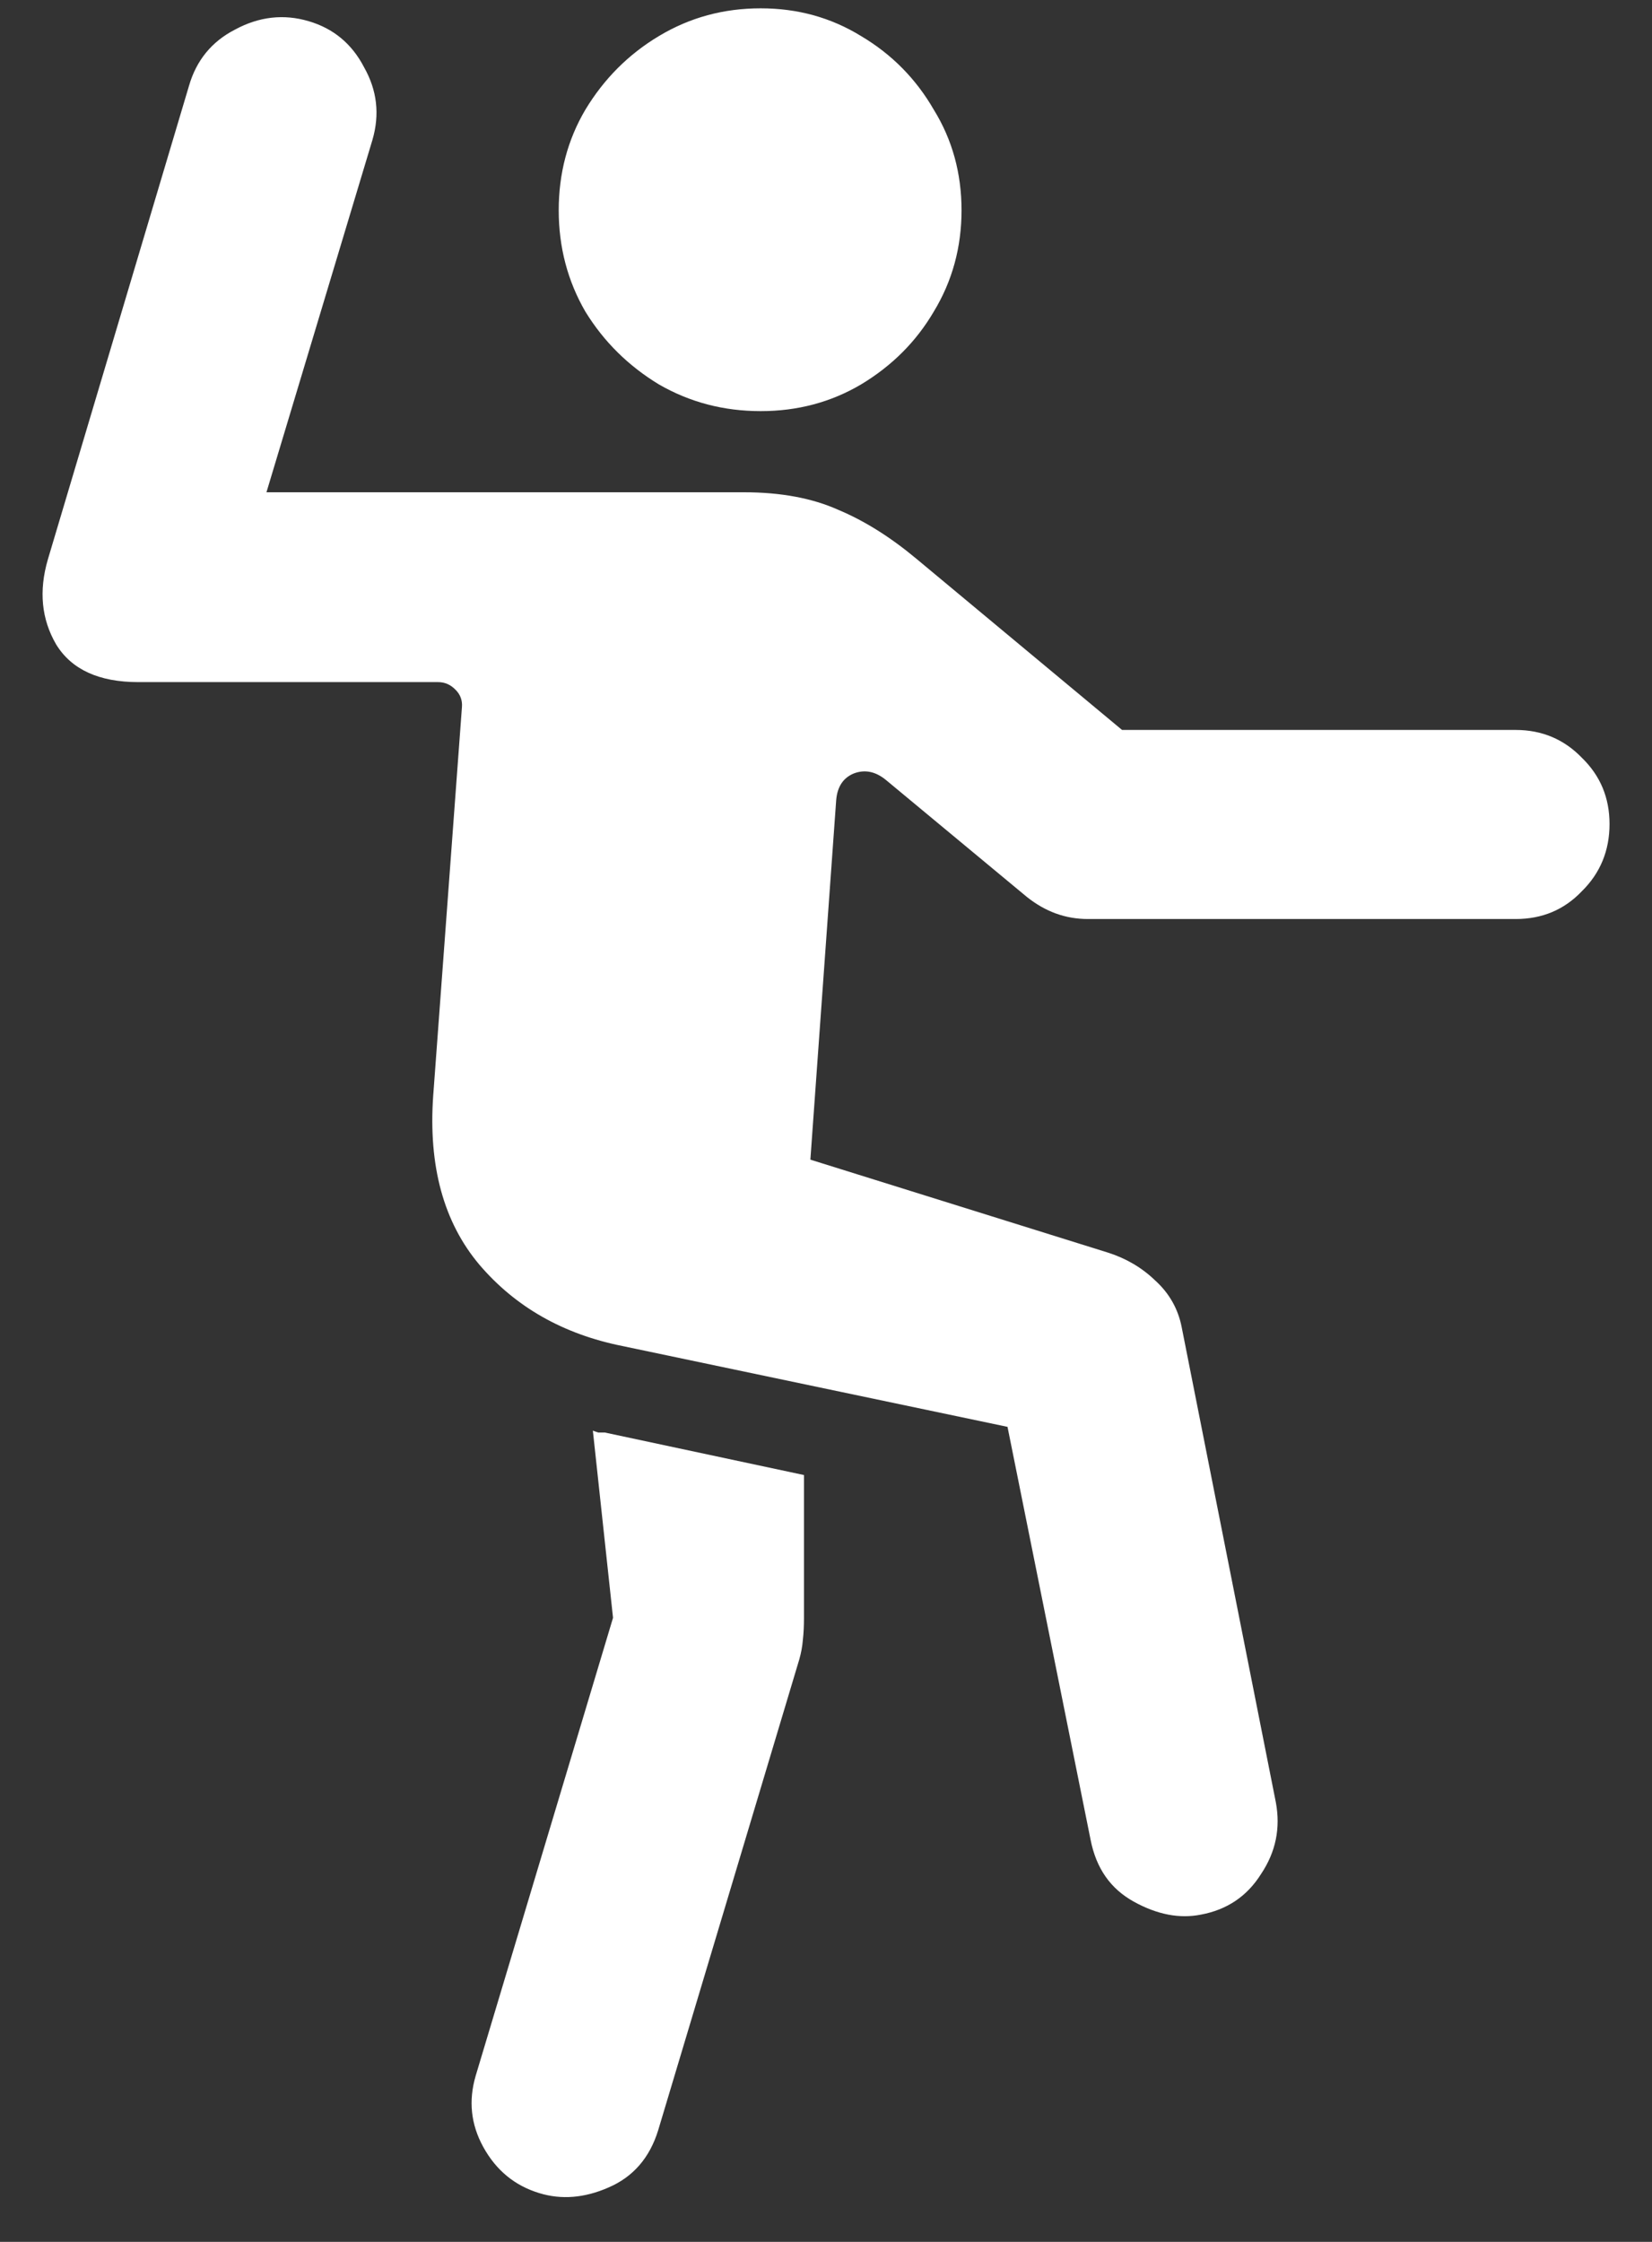 <?xml version="1.0" encoding="UTF-8"?>
<svg xmlns="http://www.w3.org/2000/svg" xmlns:xlink="http://www.w3.org/1999/xlink" width="24" height="32.571" viewBox="0 0 24 32.571" version="1.1">
<rect x="0" y="0" width="24" height="32.571" fill="#333333" stroke="none"/>
<g id="surface1">
<path style=" stroke:none;fill-rule:nonzero;fill:rgb(100%,100%,100%);fill-opacity:1;" d="M 11.051 5.973 C 11.586 5.973 12.07 5.844 12.508 5.586 C 12.957 5.316 13.309 4.965 13.566 4.527 C 13.836 4.082 13.969 3.59 13.969 3.055 C 13.969 2.52 13.836 2.031 13.566 1.594 C 13.309 1.148 12.957 0.789 12.508 0.523 C 12.07 0.254 11.586 0.121 11.051 0.121 C 10.512 0.121 10.023 0.254 9.574 0.523 C 9.129 0.789 8.773 1.148 8.504 1.594 C 8.246 2.031 8.117 2.52 8.117 3.055 C 8.117 3.59 8.246 4.082 8.504 4.527 C 8.773 4.965 9.129 5.316 9.574 5.586 C 10.023 5.844 10.512 5.973 11.051 5.973 Z M 2.008 9.91 L 6.363 9.91 C 6.461 9.91 6.543 9.945 6.617 10.02 C 6.688 10.09 6.719 10.176 6.711 10.273 L 6.293 15.926 C 6.223 16.941 6.445 17.758 6.965 18.375 C 7.492 18.992 8.184 19.383 9.039 19.555 L 14.637 20.73 L 15.844 26.73 C 15.926 27.145 16.133 27.441 16.473 27.629 C 16.812 27.816 17.137 27.879 17.449 27.816 C 17.824 27.746 18.117 27.551 18.32 27.227 C 18.535 26.906 18.605 26.559 18.535 26.184 L 17.168 19.285 C 17.117 19.02 16.988 18.789 16.781 18.602 C 16.586 18.414 16.355 18.281 16.098 18.199 L 11.773 16.848 L 12.148 11.625 C 12.164 11.43 12.25 11.301 12.402 11.238 C 12.562 11.176 12.719 11.207 12.871 11.332 L 14.918 13.031 C 15.188 13.246 15.48 13.352 15.805 13.352 L 22.02 13.352 C 22.402 13.352 22.723 13.219 22.98 12.949 C 23.25 12.684 23.383 12.355 23.383 11.973 C 23.383 11.59 23.25 11.27 22.98 11.008 C 22.723 10.742 22.402 10.605 22.02 10.605 L 16.301 10.605 L 13.312 8.117 C 12.938 7.805 12.559 7.566 12.176 7.406 C 11.801 7.238 11.344 7.152 10.809 7.152 L 3.871 7.152 L 5.41 2.035 C 5.52 1.66 5.477 1.309 5.289 0.977 C 5.113 0.637 4.844 0.414 4.488 0.309 C 4.121 0.199 3.762 0.242 3.414 0.43 C 3.074 0.605 2.852 0.879 2.746 1.246 L 0.695 8.129 C 0.562 8.586 0.602 8.996 0.816 9.363 C 1.039 9.727 1.438 9.91 2.008 9.91 Z M 7.836 31.863 C 8.156 31.961 8.492 31.934 8.84 31.781 C 9.195 31.629 9.438 31.352 9.562 30.949 L 11.613 24.105 C 11.637 24.02 11.656 23.926 11.664 23.824 C 11.676 23.719 11.68 23.613 11.68 23.504 L 11.68 21.43 L 8.785 20.812 C 8.75 20.812 8.719 20.812 8.691 20.812 C 8.664 20.805 8.637 20.793 8.613 20.785 L 8.906 23.504 L 6.91 30.16 C 6.805 30.52 6.84 30.863 7.02 31.191 C 7.207 31.531 7.477 31.754 7.836 31.863 Z M 7.836 31.863 "/>
</g>
</svg>
